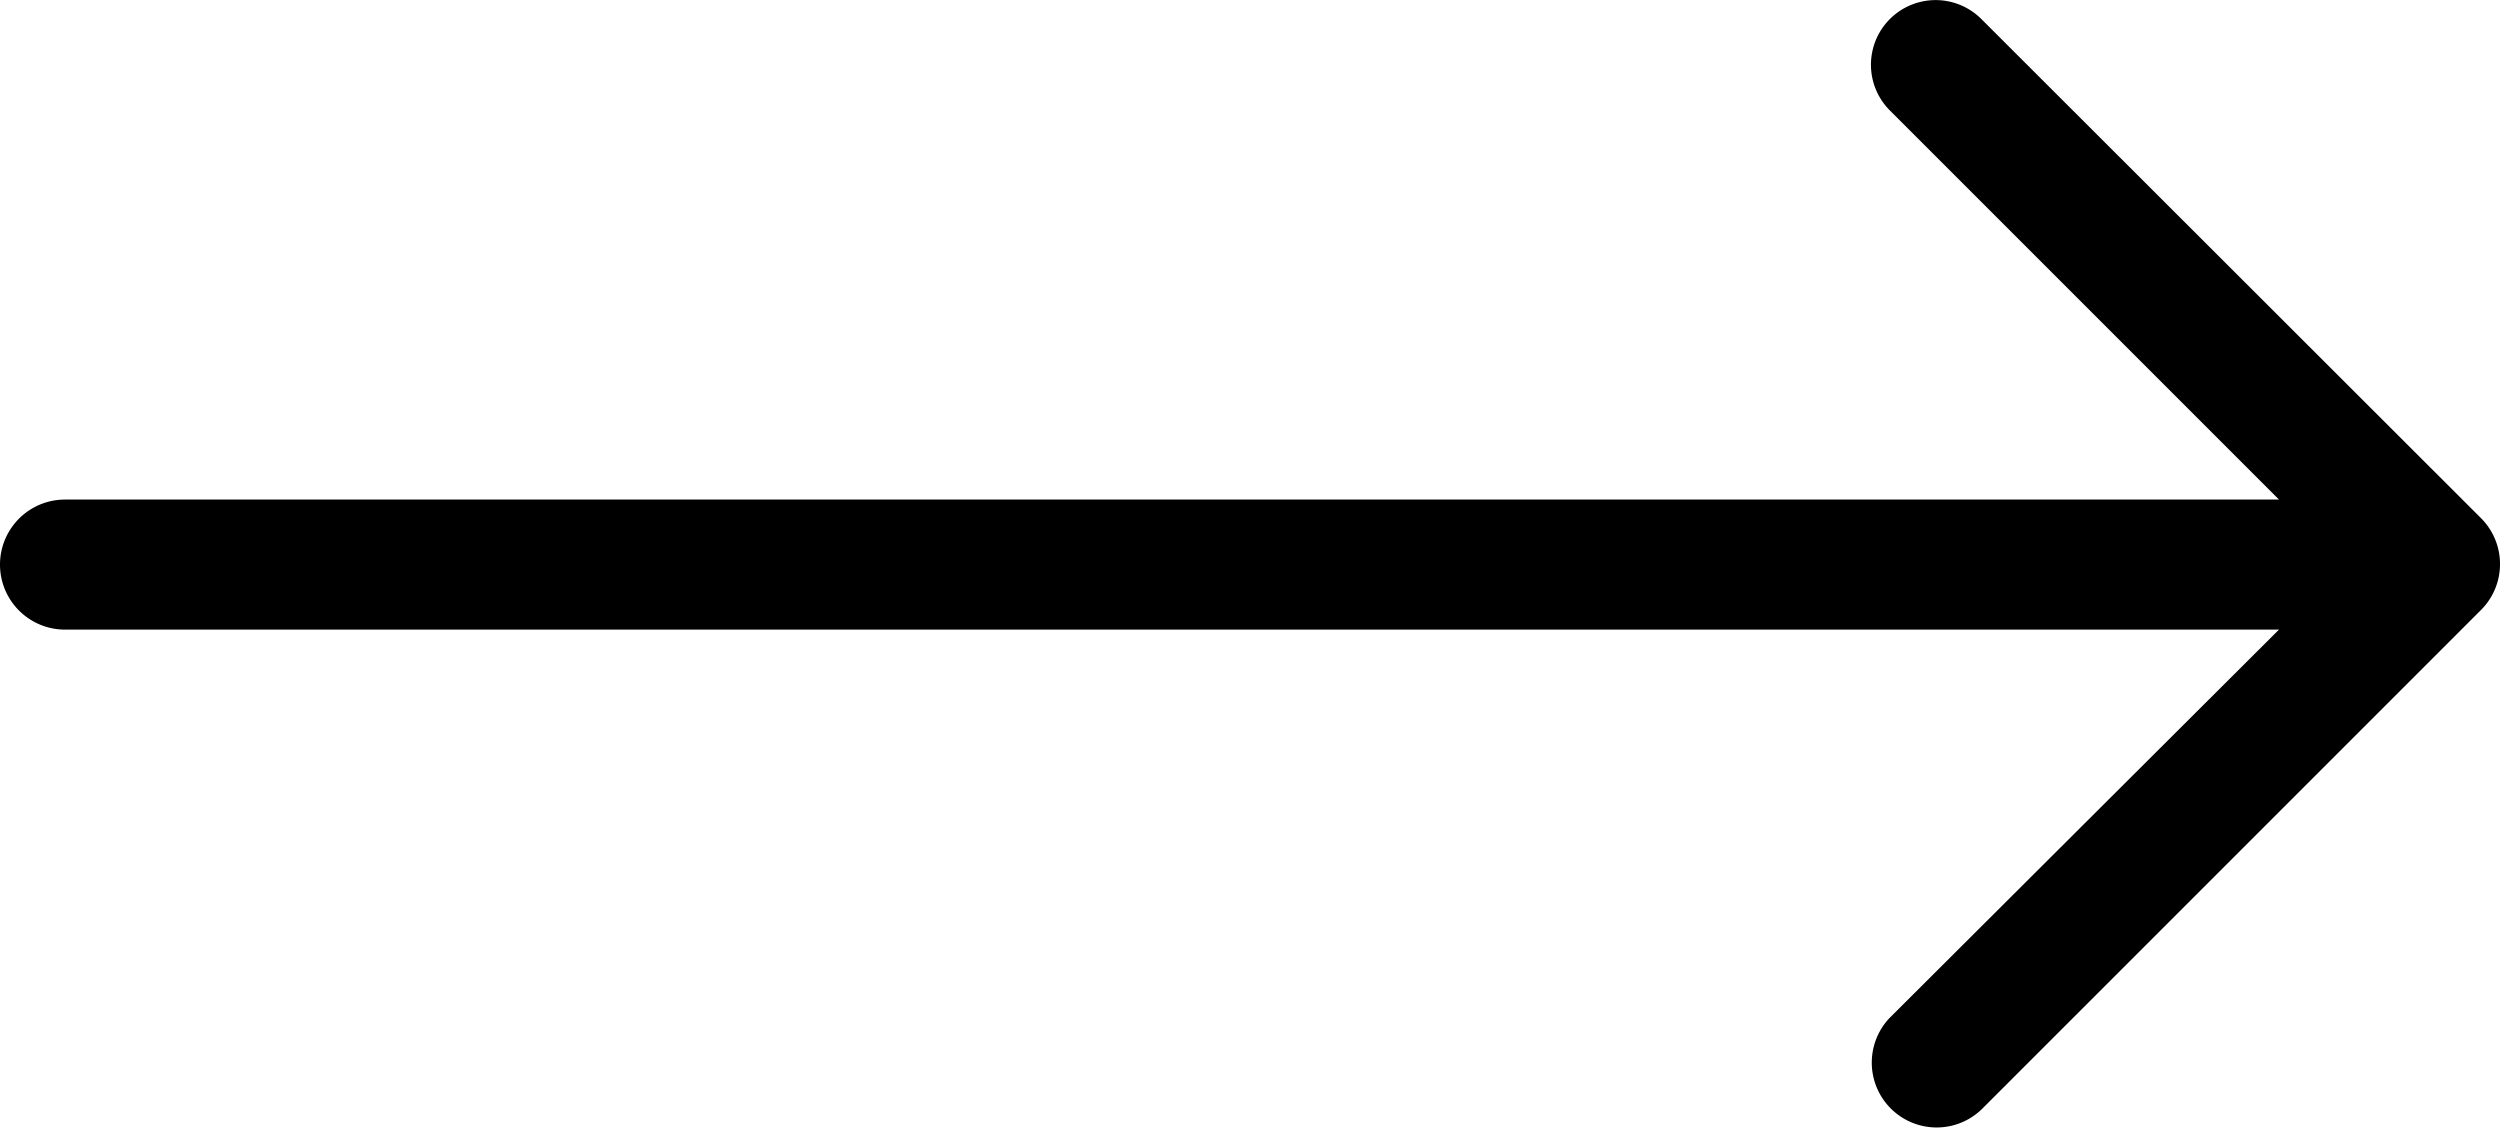 <svg xmlns="http://www.w3.org/2000/svg" viewBox="0 0 472.91 213.4">
	<g id="Слой_2" data-name="Слой 2">
		<g id="Capa_1" data-name="Capa 1">
			<path d="M469.3,98,374.8,3.6a12.23,12.23,0,1,0-17.3,17.3l73.6,73.6H12.3a12.3,12.3,0,0,0,0,24.6H431.1l-73.6,73.4a12.27,12.27,0,0,0,17.4,17.3l94.5-94.5A12.28,12.28,0,0,0,469.3,98Z"/>
		</g>
	</g>
</svg>